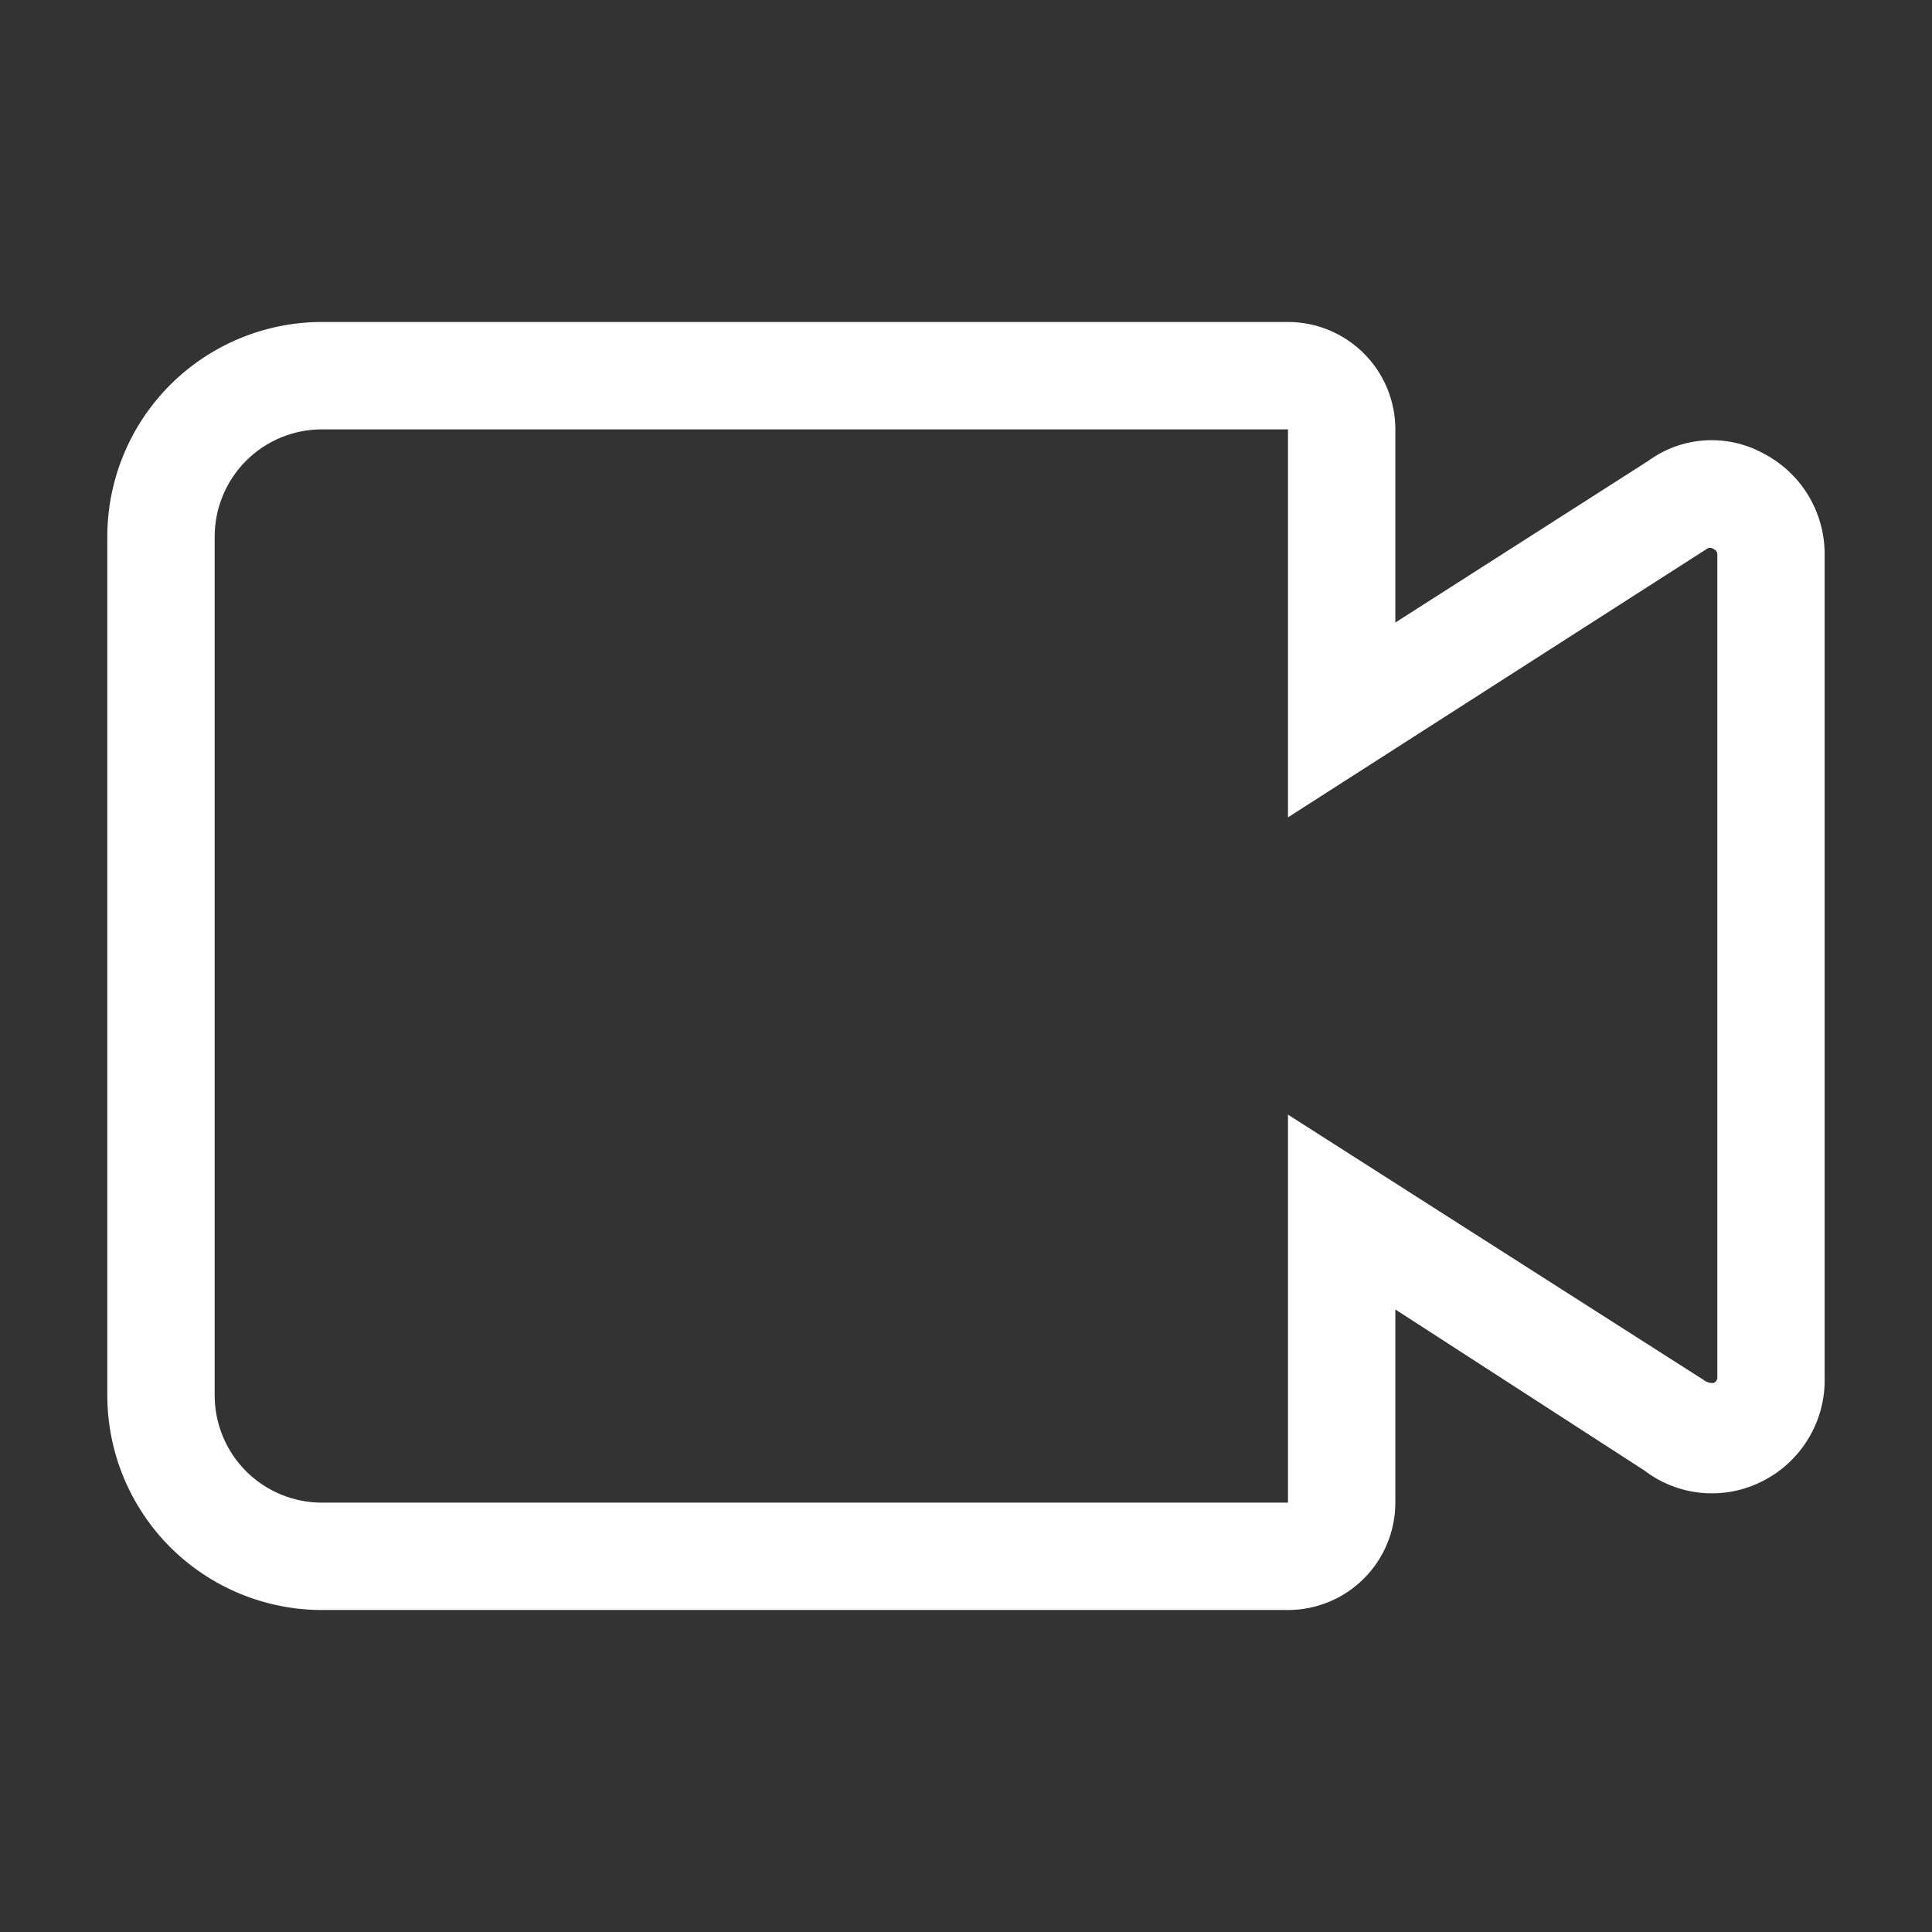 <svg width="35" height="35" viewBox="0 0 35 35" fill="none" xmlns="http://www.w3.org/2000/svg">
<rect x="0" y="0" width="35" height="35" fill="#333333" stroke="none"/>
<g clip-path="url(#clip0_820_1110)">
<path d="M33.055 10.053C33.058 9.67 32.954 9.295 32.755 8.968C32.556 8.642 32.269 8.378 31.928 8.205C31.604 8.032 31.238 7.953 30.871 7.979C30.505 8.005 30.153 8.134 29.857 8.351L25.278 11.278V7.778C25.278 7.262 25.073 6.767 24.708 6.403C24.343 6.038 23.849 5.833 23.333 5.833H5.833C4.802 5.833 3.813 6.243 3.083 6.972C2.354 7.702 1.944 8.691 1.944 9.722V25.278C1.944 26.309 2.354 27.298 3.083 28.028C3.813 28.757 4.802 29.167 5.833 29.167H23.333C23.849 29.167 24.343 28.962 24.708 28.597C25.073 28.232 25.278 27.738 25.278 27.222V23.722L29.789 26.639C30.091 26.87 30.452 27.011 30.83 27.045C31.209 27.08 31.589 27.006 31.928 26.833C32.275 26.658 32.566 26.388 32.765 26.054C32.965 25.72 33.066 25.336 33.055 24.947V10.053ZM31.043 25.054C30.985 25.054 30.936 25.054 30.858 24.996L23.333 20.193V27.222H5.833C5.318 27.222 4.823 27.017 4.458 26.653C4.094 26.288 3.889 25.793 3.889 25.278V9.722C3.889 9.206 4.094 8.712 4.458 8.347C4.823 7.983 5.318 7.778 5.833 7.778H23.333V14.807L30.917 9.946C30.935 9.932 30.957 9.925 30.98 9.925C31.003 9.925 31.025 9.932 31.043 9.946C31.064 9.954 31.082 9.969 31.095 9.988C31.107 10.007 31.113 10.03 31.111 10.053V24.947C31.113 24.97 31.107 24.992 31.095 25.012C31.082 25.031 31.064 25.046 31.043 25.054Z" fill="white"/>
</g>
<defs>
<clipPath id="clip0_820_1110">
<rect width="35" height="35" fill="white"/>
</clipPath>
</defs>
</svg>
